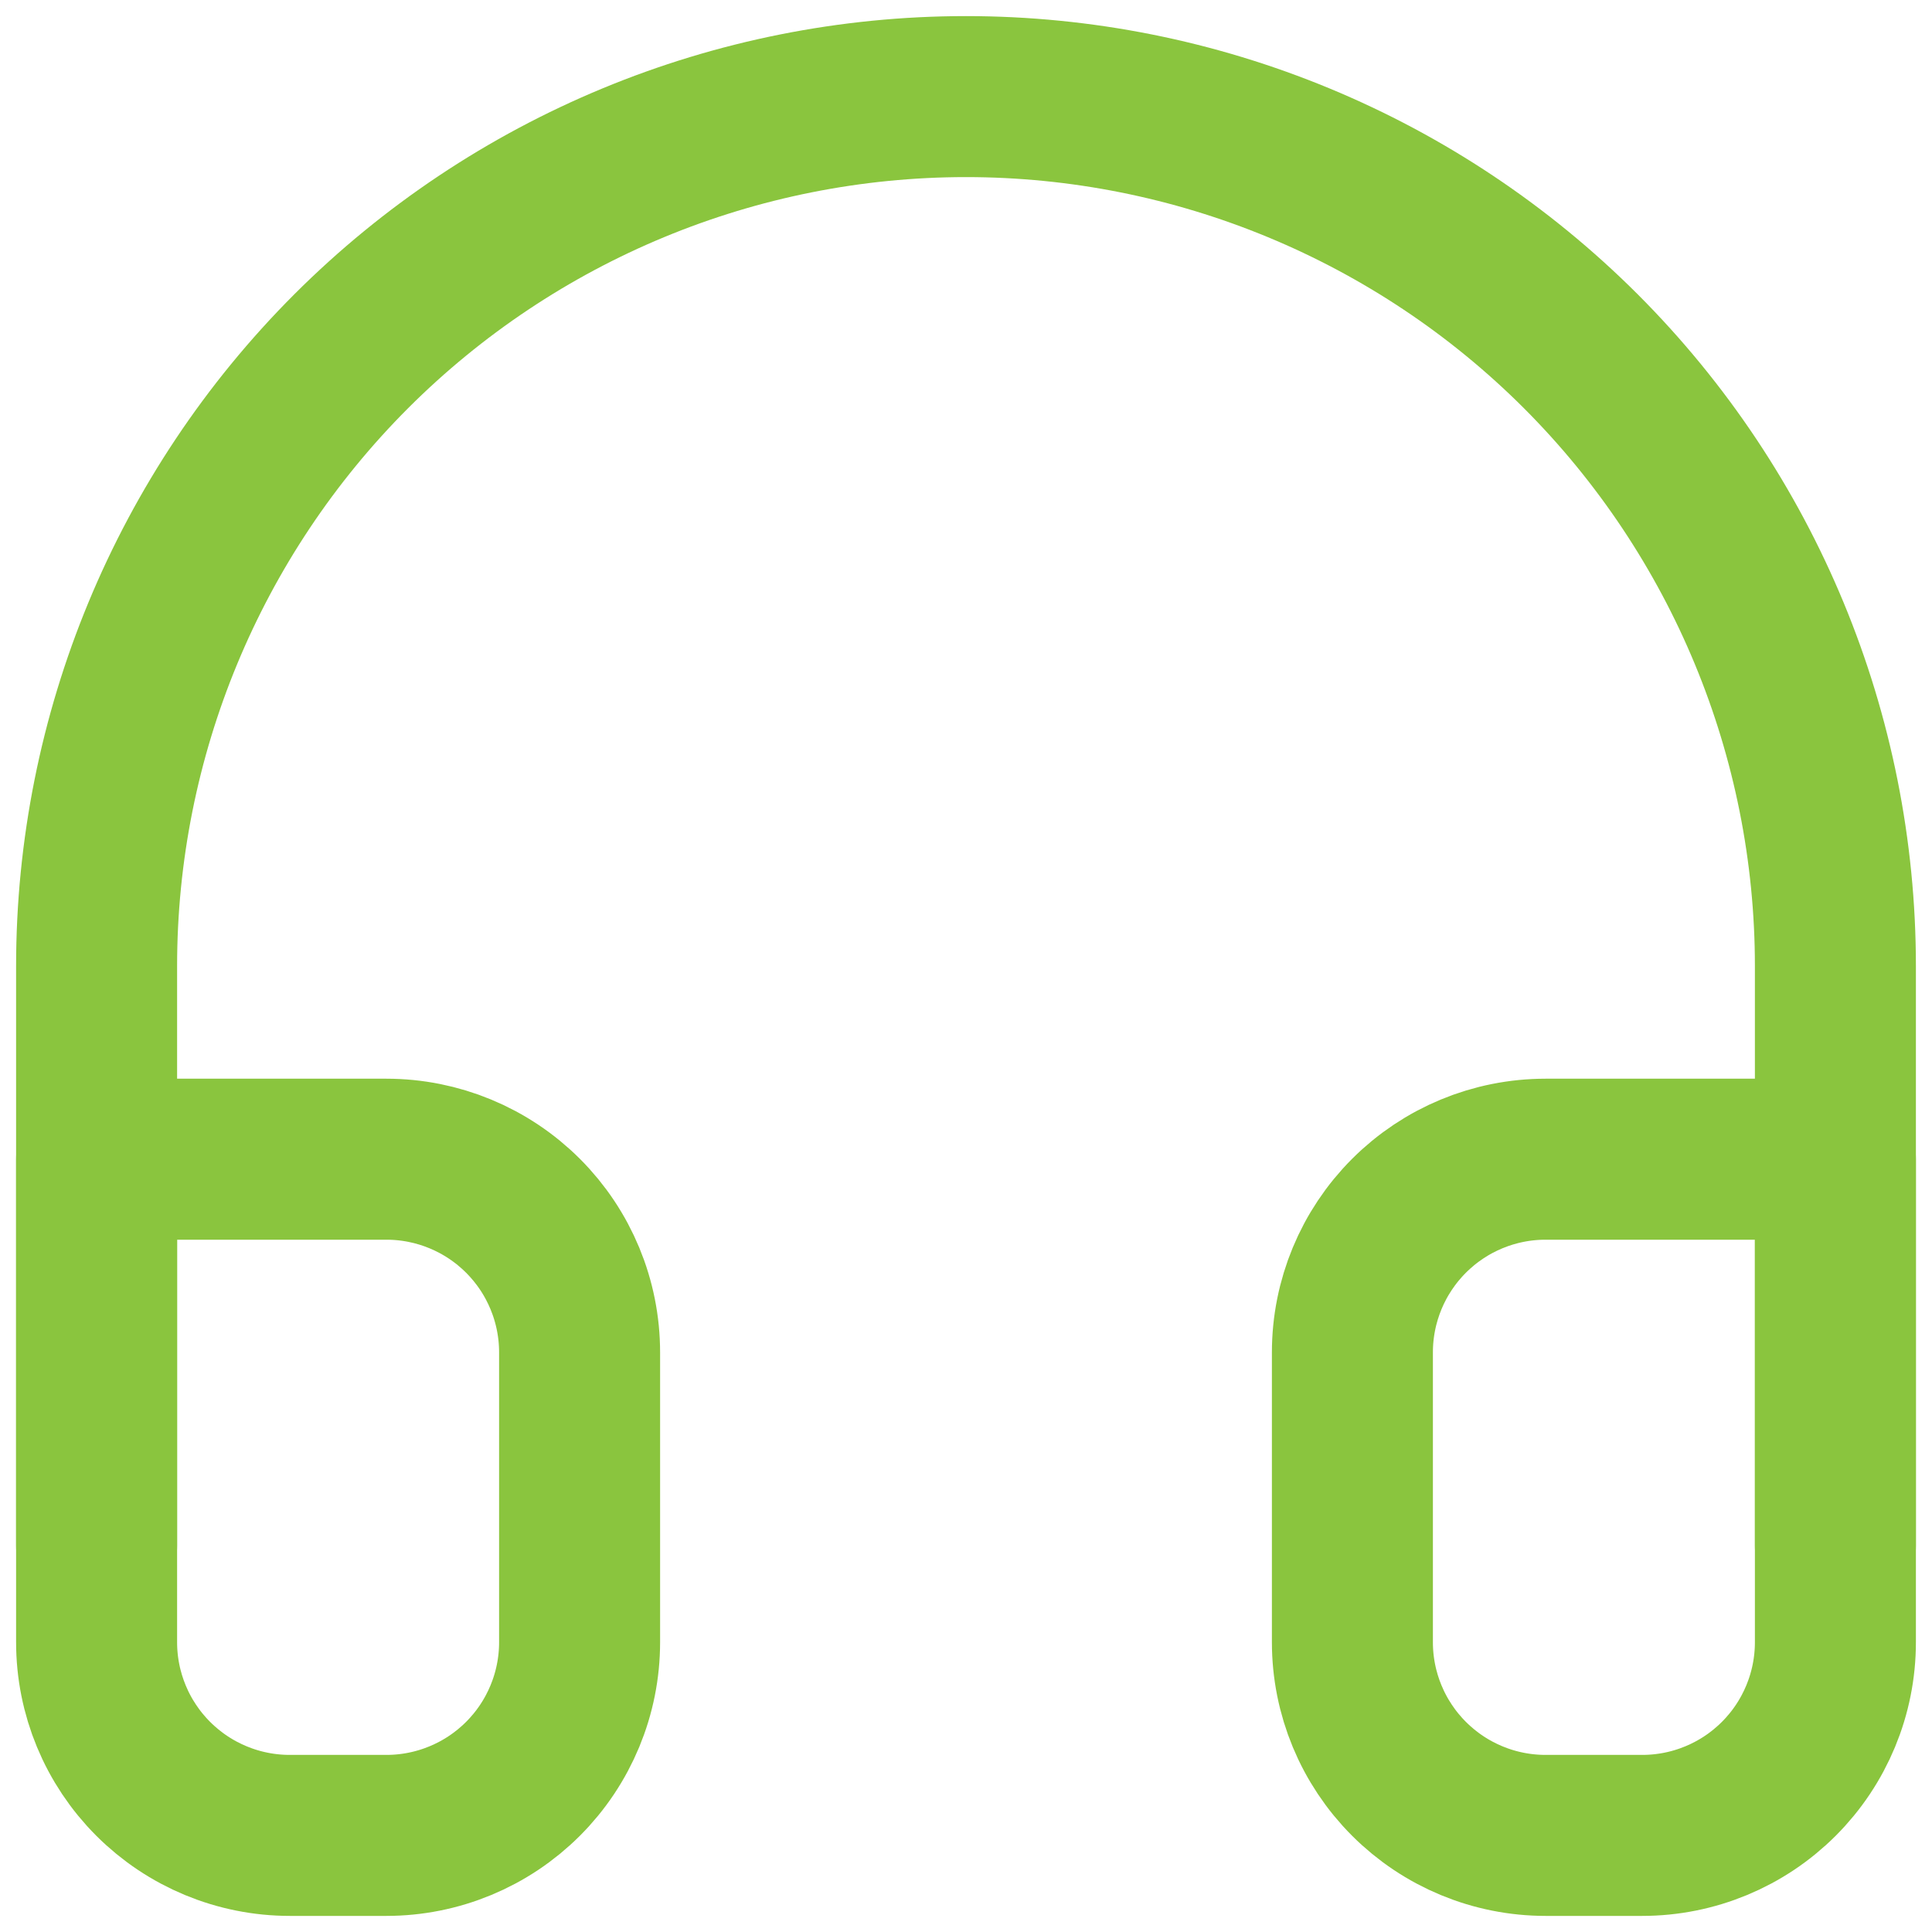 <svg width="24" height="24" viewBox="0 0 24 24" fill="none" xmlns="http://www.w3.org/2000/svg">
<g clip-path="url(#clip0_264_879)">
<path d="M1.2 19.2V12C1.2 9.136 2.338 6.389 4.363 4.363C6.389 2.338 9.136 1.2 12 1.2C14.864 1.2 17.611 2.338 19.637 4.363C21.662 6.389 22.8 9.136 22.8 12V19.2" stroke="#8AC53E" stroke-width="2" stroke-linecap="round" stroke-linejoin="round"/>
<path d="M22.8 20.4C22.8 21.037 22.547 21.647 22.097 22.097C21.647 22.547 21.037 22.8 20.4 22.8H19.2C18.563 22.8 17.953 22.547 17.503 22.097C17.053 21.647 16.8 21.037 16.8 20.4V16.8C16.8 16.163 17.053 15.553 17.503 15.103C17.953 14.653 18.563 14.4 19.2 14.4H22.8V20.4ZM1.2 20.4C1.2 21.037 1.453 21.647 1.903 22.097C2.353 22.547 2.963 22.8 3.6 22.8H4.8C5.436 22.8 6.047 22.547 6.497 22.097C6.947 21.647 7.2 21.037 7.2 20.4V16.8C7.2 16.163 6.947 15.553 6.497 15.103C6.047 14.653 5.436 14.4 4.8 14.4H1.2V20.4Z" stroke="#8AC53E" stroke-width="2" stroke-linecap="round" stroke-linejoin="round"/>
</g>
<defs>
<clipPath id="clip0_264_879">
<rect width="24" height="24" fill="white"/>
</clipPath>
</defs>
</svg>
